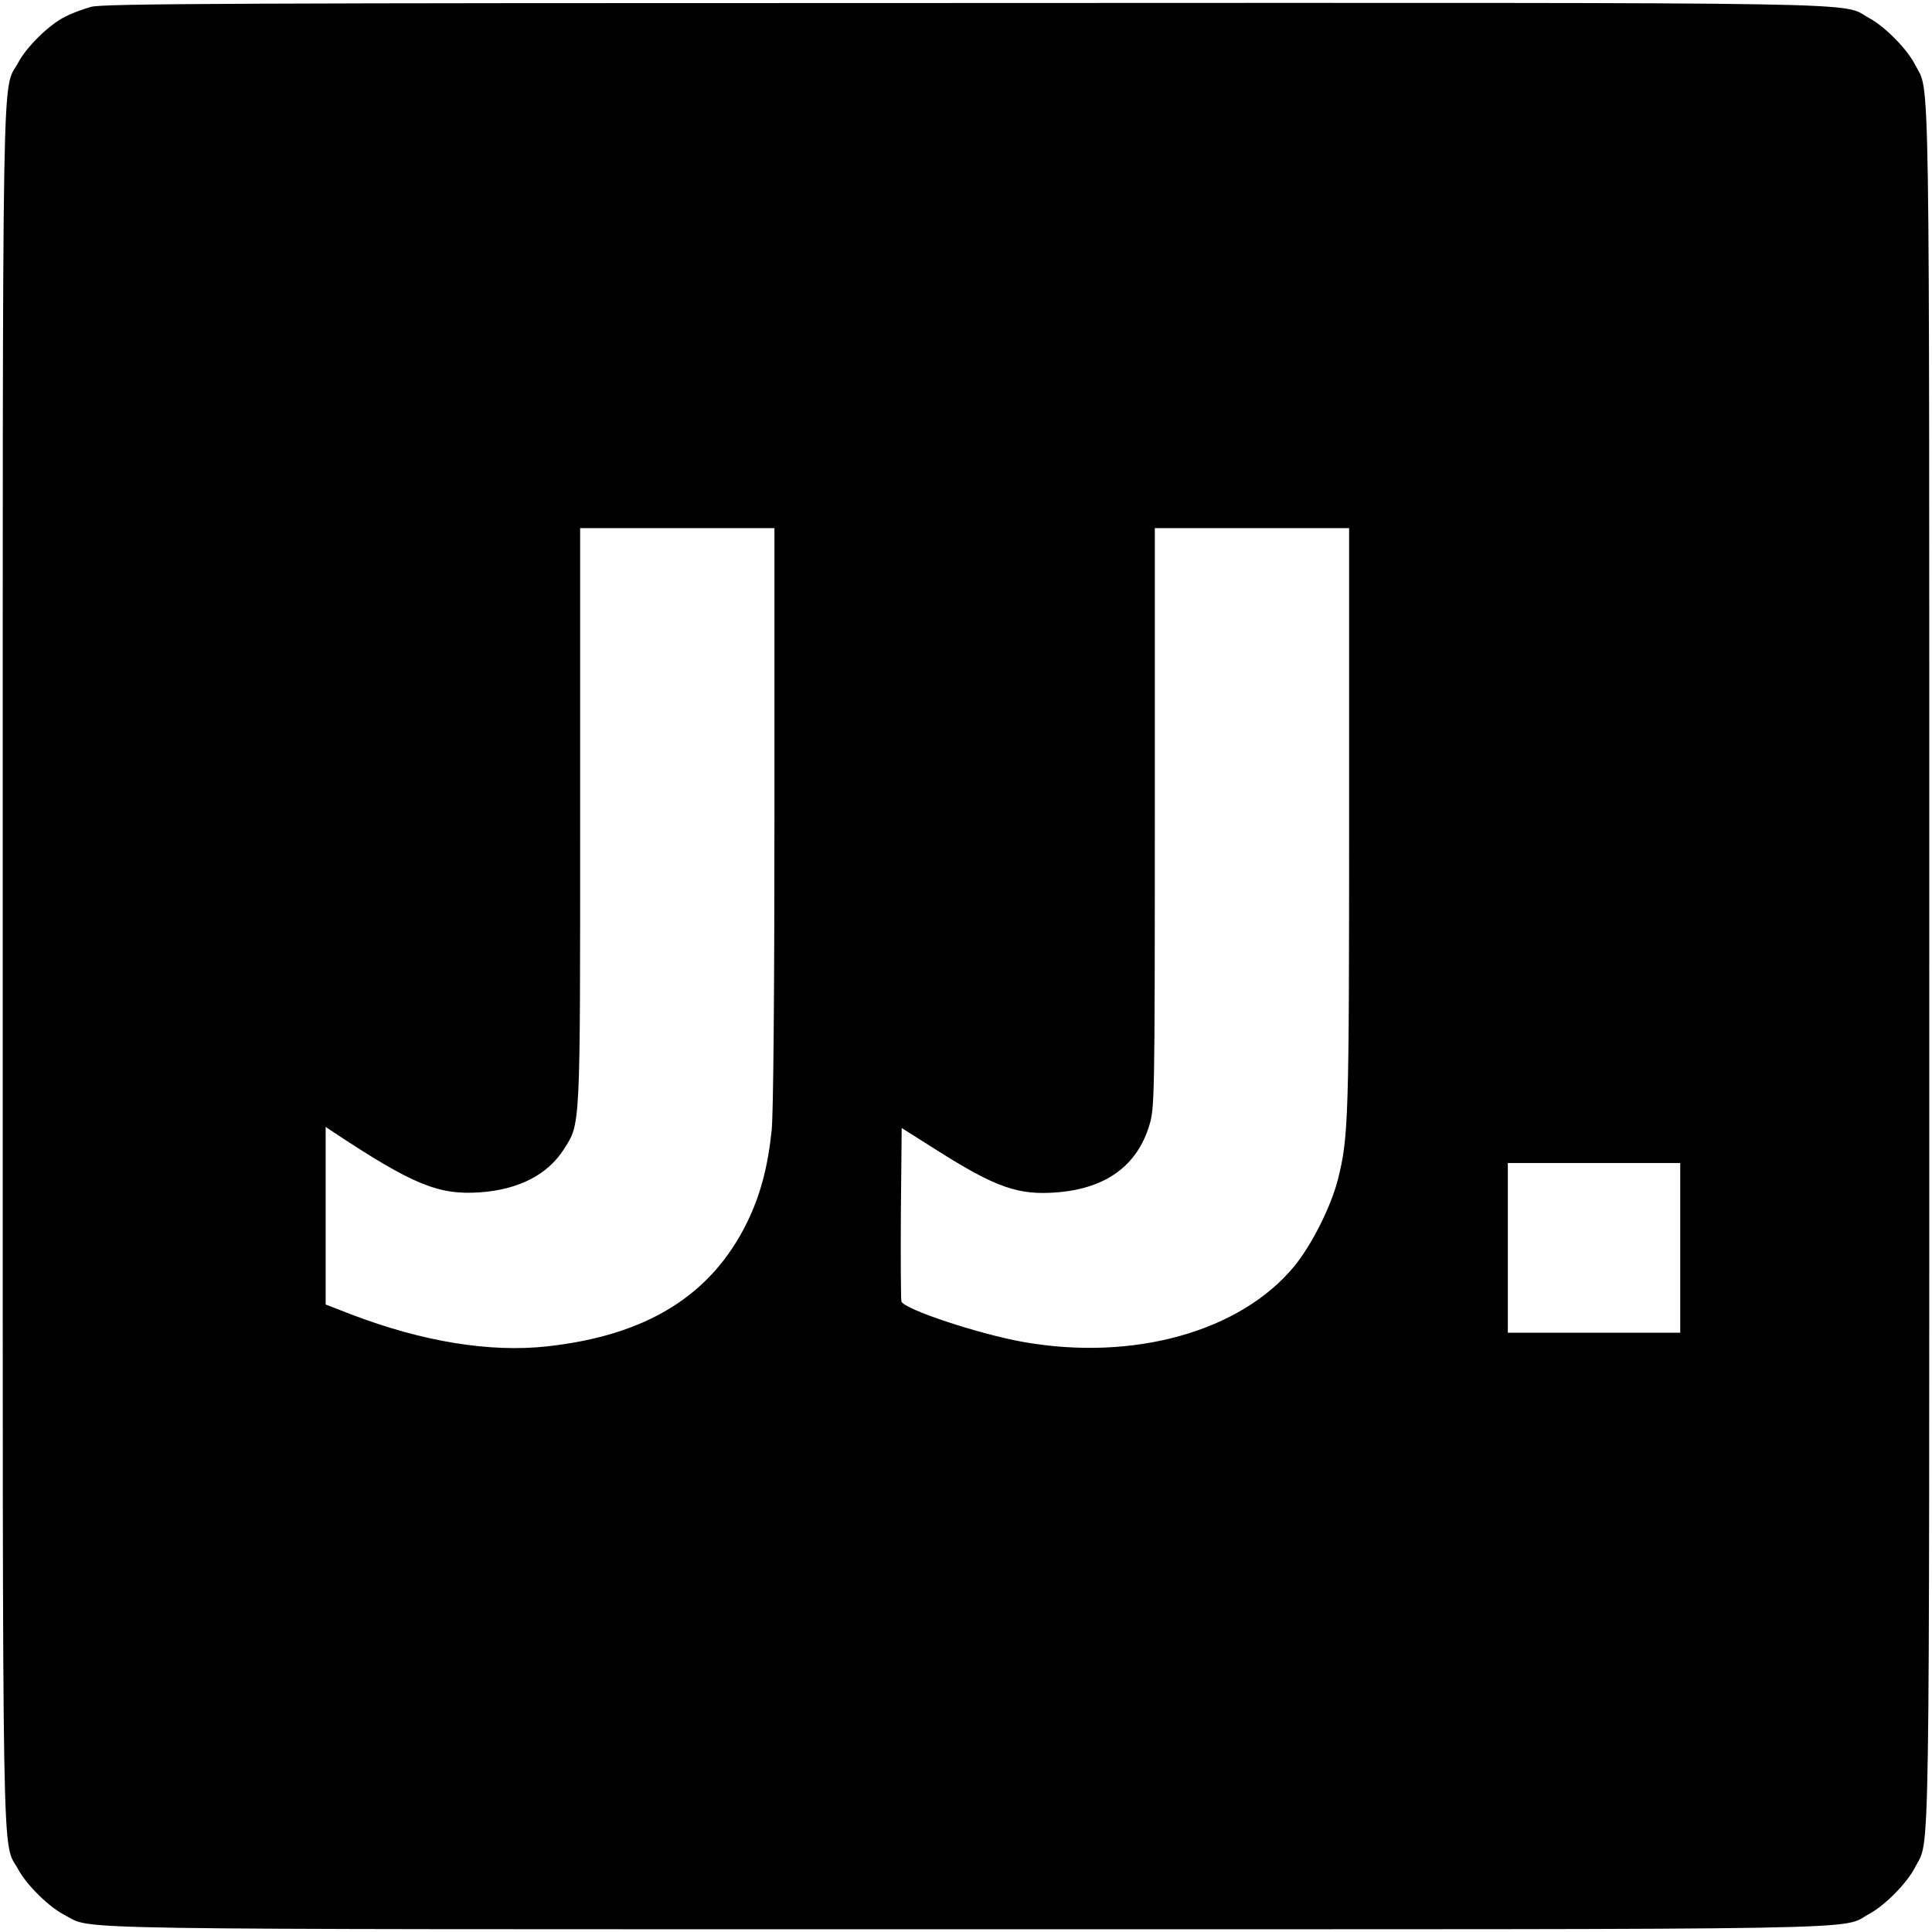 <?xml version="1.0" standalone="no"?>
<!DOCTYPE svg PUBLIC "-//W3C//DTD SVG 20010904//EN"
 "http://www.w3.org/TR/2001/REC-SVG-20010904/DTD/svg10.dtd">
<svg version="1.0" xmlns="http://www.w3.org/2000/svg"
 width="706pt" height="706pt" viewBox="0 0 706 706"
 preserveAspectRatio="xMidYMid meet">
<g transform="translate(0,706) scale(0.1,-0.1)"
fill="#000000" stroke="none">
<path d="M333 7035 c-29 -8 -72 -24 -95 -36 -58 -29 -140 -109 -171 -167 -61
-113 -57 131 -57 -3302 0 -3433 -4 -3189 57 -3302 31 -57 113 -138 171 -167
106 -54 -102 -51 3292 -51 3433 0 3189 -4 3302 57 57 31 138 113 167 171 54
106 51 -102 51 3292 0 3394 3 3186 -51 3292 -29 58 -110 140 -167 171 -113 61
132 57 -3307 56 -2673 0 -3148 -2 -3192 -14z m2497 -2954 c0 -651 -4 -1087
-10 -1150 -14 -136 -42 -240 -90 -338 -131 -267 -367 -413 -731 -453 -208 -23
-455 17 -716 117 l-93 36 0 324 0 325 27 -18 c291 -193 386 -232 538 -221 140
10 245 64 304 155 63 99 61 60 61 1219 l0 1053 355 0 355 0 0 -1049z m2100
-13 c0 -1094 -2 -1164 -41 -1318 -25 -99 -96 -240 -160 -318 -197 -238 -586
-347 -989 -276 -163 29 -435 119 -446 148 -2 6 -3 151 -2 323 l3 311 125 -79
c219 -139 302 -168 445 -156 177 15 290 97 335 245 19 62 20 94 20 1123 l0
1059 355 0 355 0 0 -1062z m1210 -1568 l0 -310 -315 0 -315 0 0 310 0 310 315
0 315 0 0 -310z"/>
</g>
</svg>
